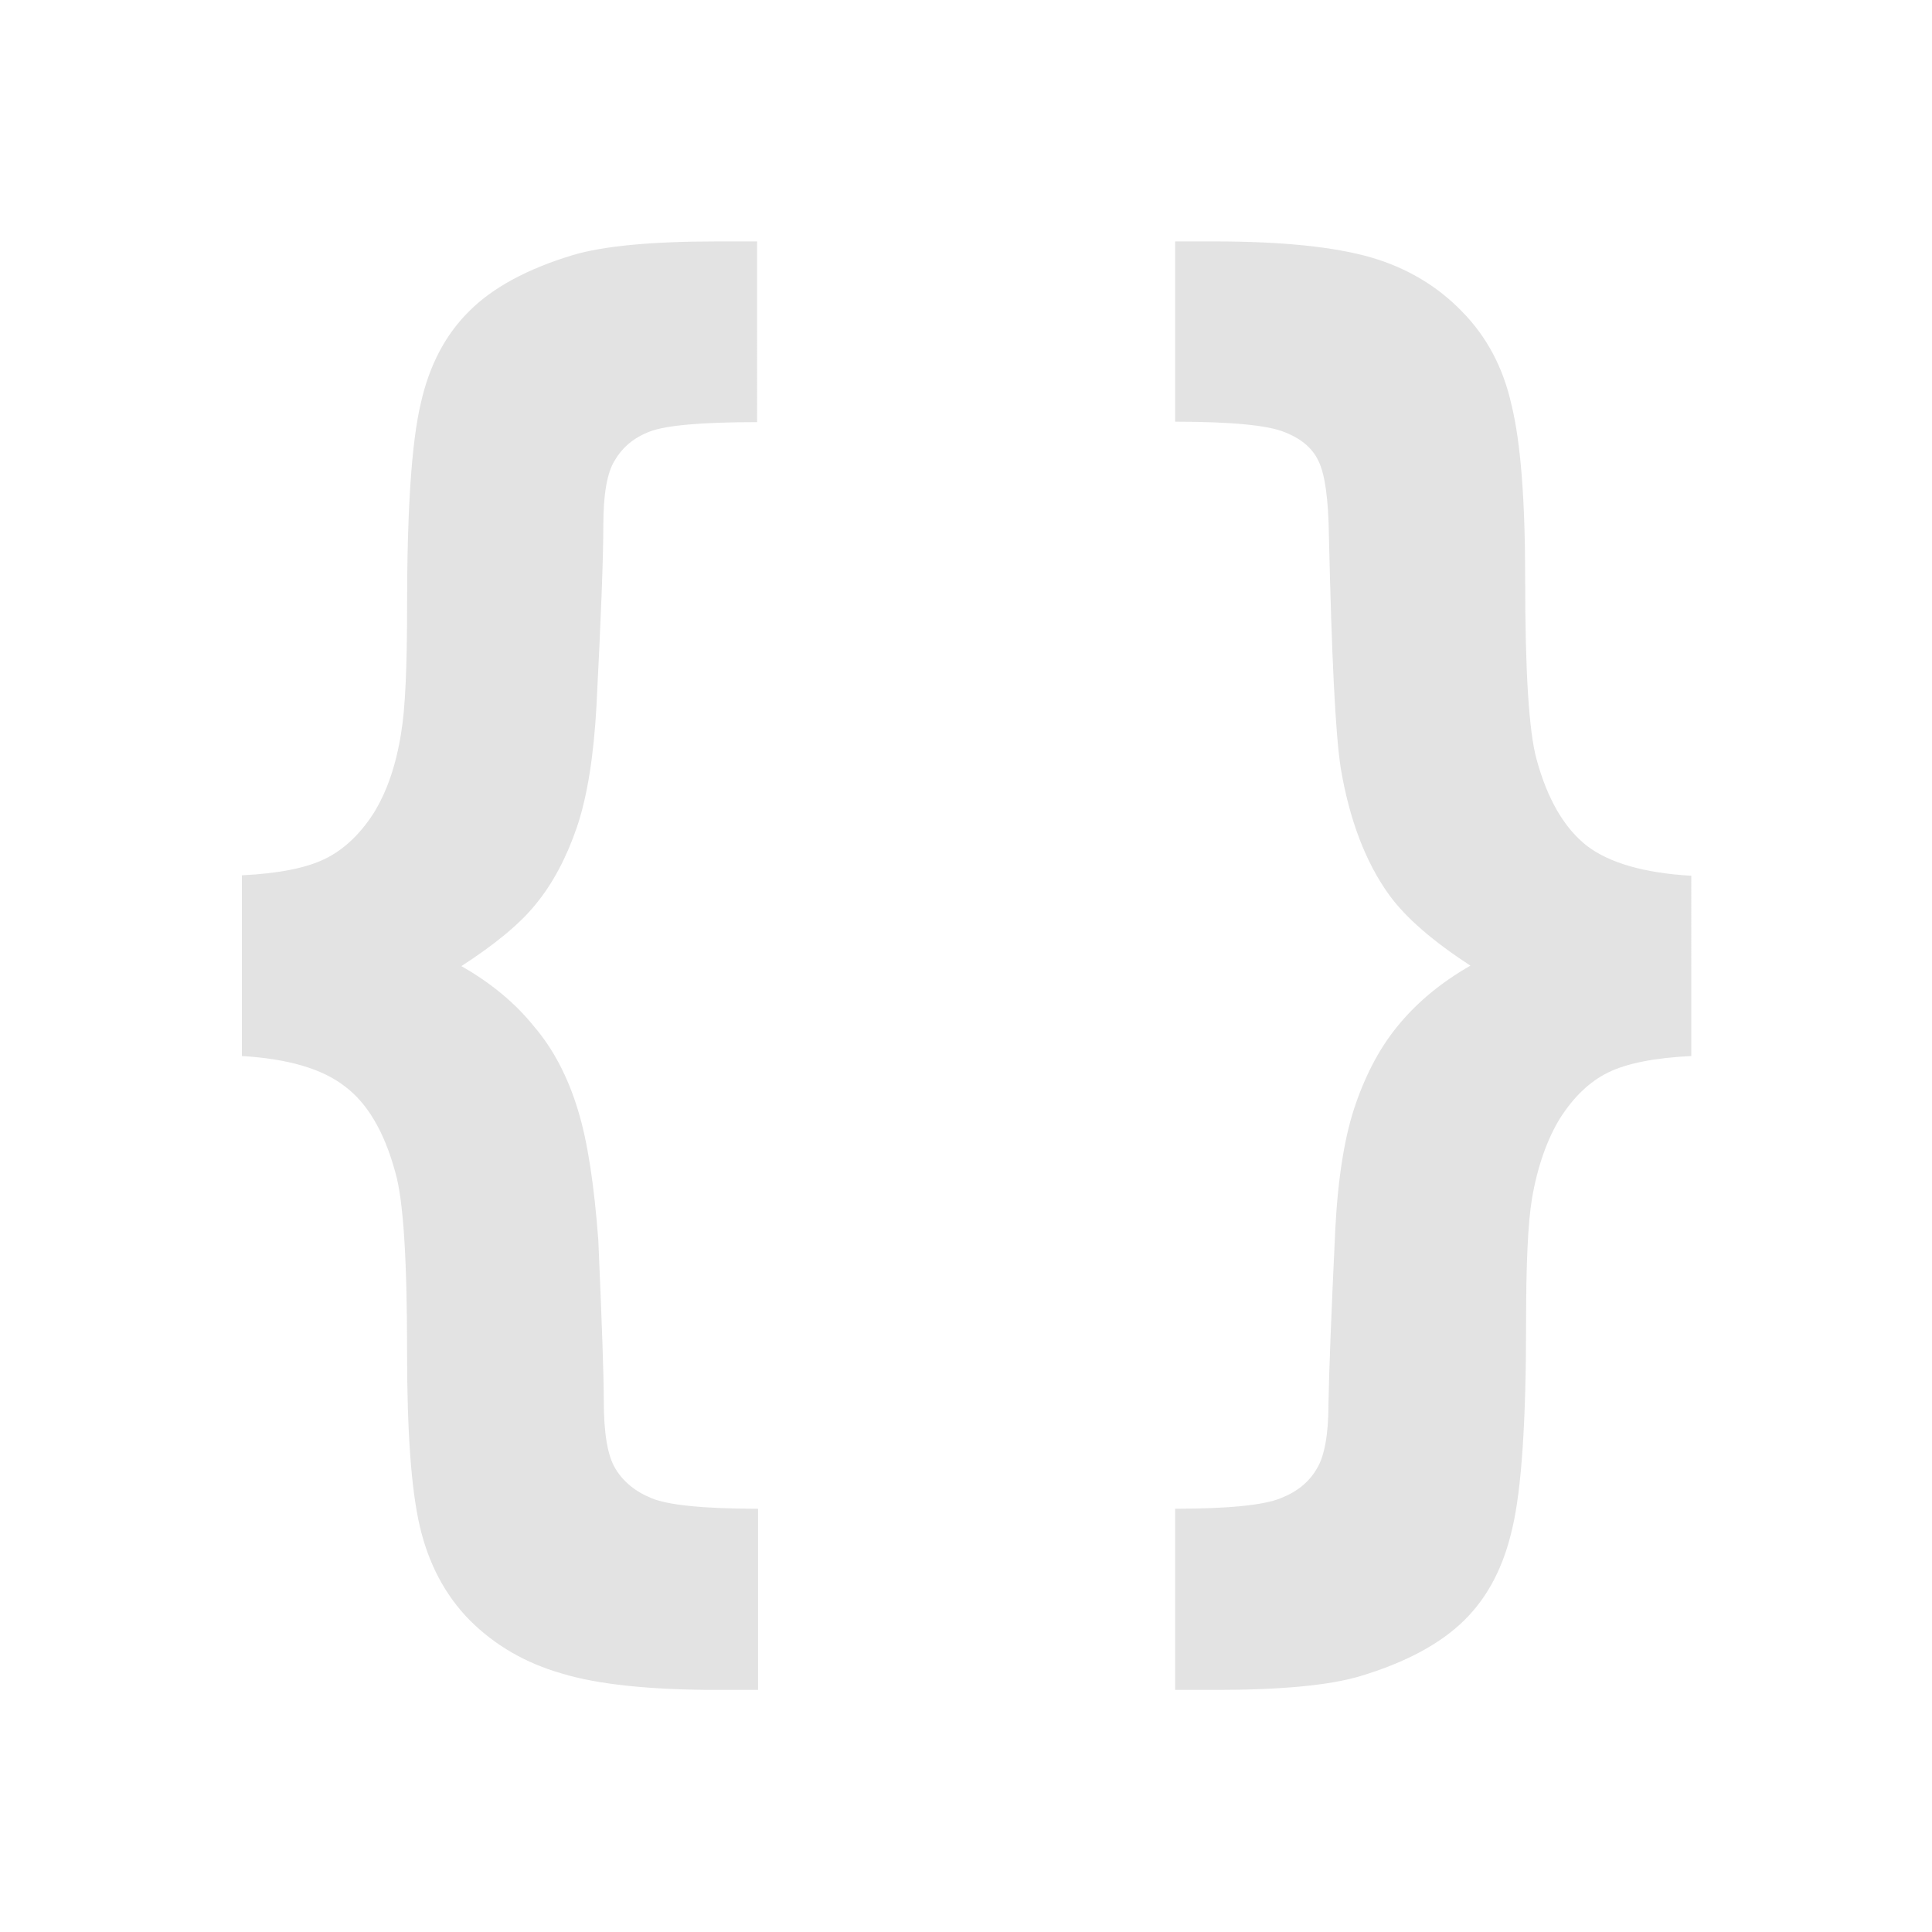 <?xml version="1.0" encoding="UTF-8" standalone="no"?>
<!-- Created with Inkscape (http://www.inkscape.org/) -->

<svg:svg
   xmlns:dc="http://purl.org/dc/elements/1.1/"
   xmlns:cc="http://creativecommons.org/ns#"
   xmlns:rdf="http://www.w3.org/1999/02/22-rdf-syntax-ns#"
   xmlns:svg="http://www.w3.org/2000/svg"
   xmlns:sodipodi="http://sodipodi.sourceforge.net/DTD/sodipodi-0.dtd"
   xmlns:inkscape="http://www.inkscape.org/namespaces/inkscape"
   width="22"
   height="22"
   viewBox="0 0 5.821 5.821"
   version="1.1"
   id="svg8"
   inkscape:version="0.92+devel (d0930c9bda, 2017-08-13, custom)"
   sodipodi:docname="code-context.svg">
  <svg:defs
     id="defs2">
    <style
       id="current-color-scheme"
       type="text/css">      .ColorScheme-Text {
        color:#d0d0d0;
        stop-color:#d0d0d0;
      }
      .ColorScheme-Background {
        color:#212121;
        stop-color:#212121;
      }
      .ColorScheme-Highlight {
        color:#0039a9;
        stop-color:#0039a9;
      }
      .ColorScheme-ViewText {
        color:#d0d0d0;
        stop-color:#d0d0d0;
      }
      .ColorScheme-ViewBackground {
        color:#19191b;
        stop-color:#19191b;
      }
      .ColorScheme-ViewHover {
        color:#0059a9;
        stop-color:#0059a9;
      }
      .ColorScheme-ViewFocus{
        color:#002466;
        stop-color:#002466;
      }
      .ColorScheme-ButtonText {
        color:#d0d0d0;
        stop-color:#d0d0d0;
      }
      .ColorScheme-ButtonBackground {
        color:#3e3e3e;
        stop-color:#2e2e2e;
      }
      .ColorScheme-ButtonHover {
        color:#0059a9;
        stop-color:#0059a9;                                                                         
      }                                                                                             
      .ColorScheme-ButtonFocus{                                                                     
        color:#0039a9;                                                                              
        stop-color:#0039a9;
      }</style>
    <svg:style
       id="current-color-scheme">      .ColorScheme-Text {
        color:#d0d0d0;
        stop-color:#d0d0d0;
      }
      .ColorScheme-Background {
        color:#212121;
        stop-color:#212121;
      }
      .ColorScheme-Highlight {
        color:#0039a9;
        stop-color:#0039a9;
      }
      .ColorScheme-ViewText {
        color:#d0d0d0;
        stop-color:#d0d0d0;
      }
      .ColorScheme-ViewBackground {
        color:#19191b;
        stop-color:#19191b;
      }
      .ColorScheme-ViewHover {
        color:#005cc7;
        stop-color:#005cc7;
      }
      .ColorScheme-ViewFocus{
        color:#002466;
        stop-color:#002466;
      }
      .ColorScheme-ButtonText {
        color:#d0d0d0;
        stop-color:#d0d0d0;
      }
      .ColorScheme-ButtonBackground {
        color:#232323;
        stop-color:#232323;                             
      }                                                 
      .ColorScheme-ButtonHover {                        
        color:#005cc7;                                  
        stop-color:#005cc7;                             
      }                                                 
      .ColorScheme-ButtonFocus{                         
        color:#0039a9;                                  
        stop-color:#0039a9;                             
      }</svg:style>
  </svg:defs>
  <sodipodi:namedview
     id="base"
     pagecolor="#002466"
     bordercolor="#ffffff"
     borderopacity="0.38"
     inkscape:pageopacity="1"
     inkscape:pageshadow="2"
     inkscape:zoom="25.25"
     inkscape:cx="7.8217823"
     inkscape:cy="8.0000002"
     inkscape:document-units="px"
     inkscape:current-layer="svg8"
     inkscape:document-rotation="0"
     showgrid="false"
     inkscape:showpageshadow="false"
     borderlayer="true"
     inkscape:window-width="1920"
     inkscape:window-height="1027"
     inkscape:window-x="0"
     inkscape:window-y="24"
     inkscape:window-maximized="1"
     units="px" />
  <svg:g
     id="g843"
     inkscape:label="#code-context"
     transform="scale(1.375)">
    <svg:path
       inkscape:label="#boundary"
       inkscape:connector-curvature="0"
       id="rect811"
       d="M 0,0 H 4.233 V 4.233 H 0 Z"
       style="fill:none;stroke-width:0.255;stroke-linecap:round" />
    <svg:path
       inkscape:connector-curvature="0"
       id="path4271"
       d="m 1.572,0.529 c -0.144,0 -0.25,0.01 -0.317,0.03 -0.099,0.03 -0.175,0.071 -0.226,0.122 -0.052,0.051 -0.088,0.118 -0.107,0.203 -0.02,0.084 -0.03,0.232 -0.03,0.446 0,0.131 -0.004,0.223 -0.013,0.276 -0.011,0.07 -0.031,0.129 -0.061,0.177 -0.03,0.046 -0.065,0.079 -0.106,0.099 -0.041,0.02 -0.101,0.032 -0.182,0.036 v 0.396 c 0.101,0.006 0.176,0.028 0.225,0.066 0.05,0.037 0.087,0.1 0.111,0.188 0.018,0.061 0.026,0.192 0.026,0.395 0,0.174 0.009,0.301 0.028,0.382 0.019,0.081 0.055,0.15 0.109,0.205 0.055,0.055 0.122,0.094 0.202,0.117 0.079,0.024 0.193,0.036 0.342,0.036 h 0.088 v -0.397 c -0.119,0 -0.197,-0.008 -0.233,-0.023 -0.035,-0.014 -0.062,-0.036 -0.079,-0.064 -0.018,-0.029 -0.026,-0.079 -0.026,-0.152 0,-0.051 -0.004,-0.168 -0.012,-0.35 C 1.302,2.598 1.288,2.502 1.266,2.431 1.244,2.359 1.212,2.298 1.17,2.249 1.129,2.198 1.076,2.154 1.011,2.117 1.085,2.069 1.14,2.024 1.175,1.98 c 0.036,-0.044 0.066,-0.1 0.089,-0.167 0.023,-0.068 0.037,-0.157 0.043,-0.266 0.01,-0.194 0.015,-0.326 0.015,-0.395 0,-0.068 0.008,-0.116 0.025,-0.143 0.017,-0.029 0.042,-0.05 0.076,-0.063 0.035,-0.014 0.114,-0.021 0.236,-0.021 V 0.529 Z m 1.003,0 v 0.395 c 0.124,0 0.204,0.008 0.24,0.023 0.036,0.014 0.061,0.035 0.074,0.063 0.014,0.028 0.022,0.083 0.023,0.165 0.006,0.262 0.014,0.432 0.026,0.509 0.019,0.112 0.054,0.205 0.106,0.277 0.037,0.051 0.097,0.102 0.178,0.155 -0.063,0.036 -0.115,0.079 -0.155,0.127 -0.04,0.047 -0.072,0.106 -0.096,0.175 -0.024,0.068 -0.039,0.16 -0.045,0.274 -0.009,0.189 -0.014,0.318 -0.015,0.385 0,0.067 -0.009,0.115 -0.026,0.142 -0.017,0.029 -0.043,0.05 -0.079,0.064 -0.036,0.015 -0.114,0.023 -0.231,0.023 v 0.397 h 0.088 c 0.144,0 0.25,-0.01 0.317,-0.03 0.1,-0.03 0.176,-0.071 0.228,-0.122 0.052,-0.051 0.087,-0.118 0.106,-0.203 0.02,-0.085 0.03,-0.234 0.03,-0.448 0,-0.13 0.004,-0.221 0.013,-0.274 0.012,-0.07 0.033,-0.129 0.061,-0.175 0.03,-0.047 0.065,-0.081 0.106,-0.101 0.041,-0.02 0.101,-0.032 0.182,-0.036 V 1.919 C 3.603,1.913 3.527,1.891 3.478,1.854 3.428,1.815 3.391,1.752 3.367,1.664 c -0.017,-0.062 -0.025,-0.193 -0.025,-0.395 0,-0.174 -0.01,-0.301 -0.03,-0.382 C 3.294,0.806 3.258,0.738 3.204,0.683 3.15,0.627 3.083,0.587 3.004,0.564 2.924,0.541 2.81,0.529 2.662,0.529 Z"
       style="font-style:normal;font-variant:normal;font-weight:bold;font-stretch:normal;font-size:2.822px;font-family:Arial;-inkscape-font-specification:'Arial, Bold';font-variant-ligatures:normal;font-variant-caps:normal;font-variant-numeric:normal;font-feature-settings:normal;text-align:start;writing-mode:lr-tb;text-anchor:start;opacity:0.6;fill:#d0d0d0;stroke-width:0.144"
       inkscape:label="#" />
  </svg:g>
</svg:svg>
